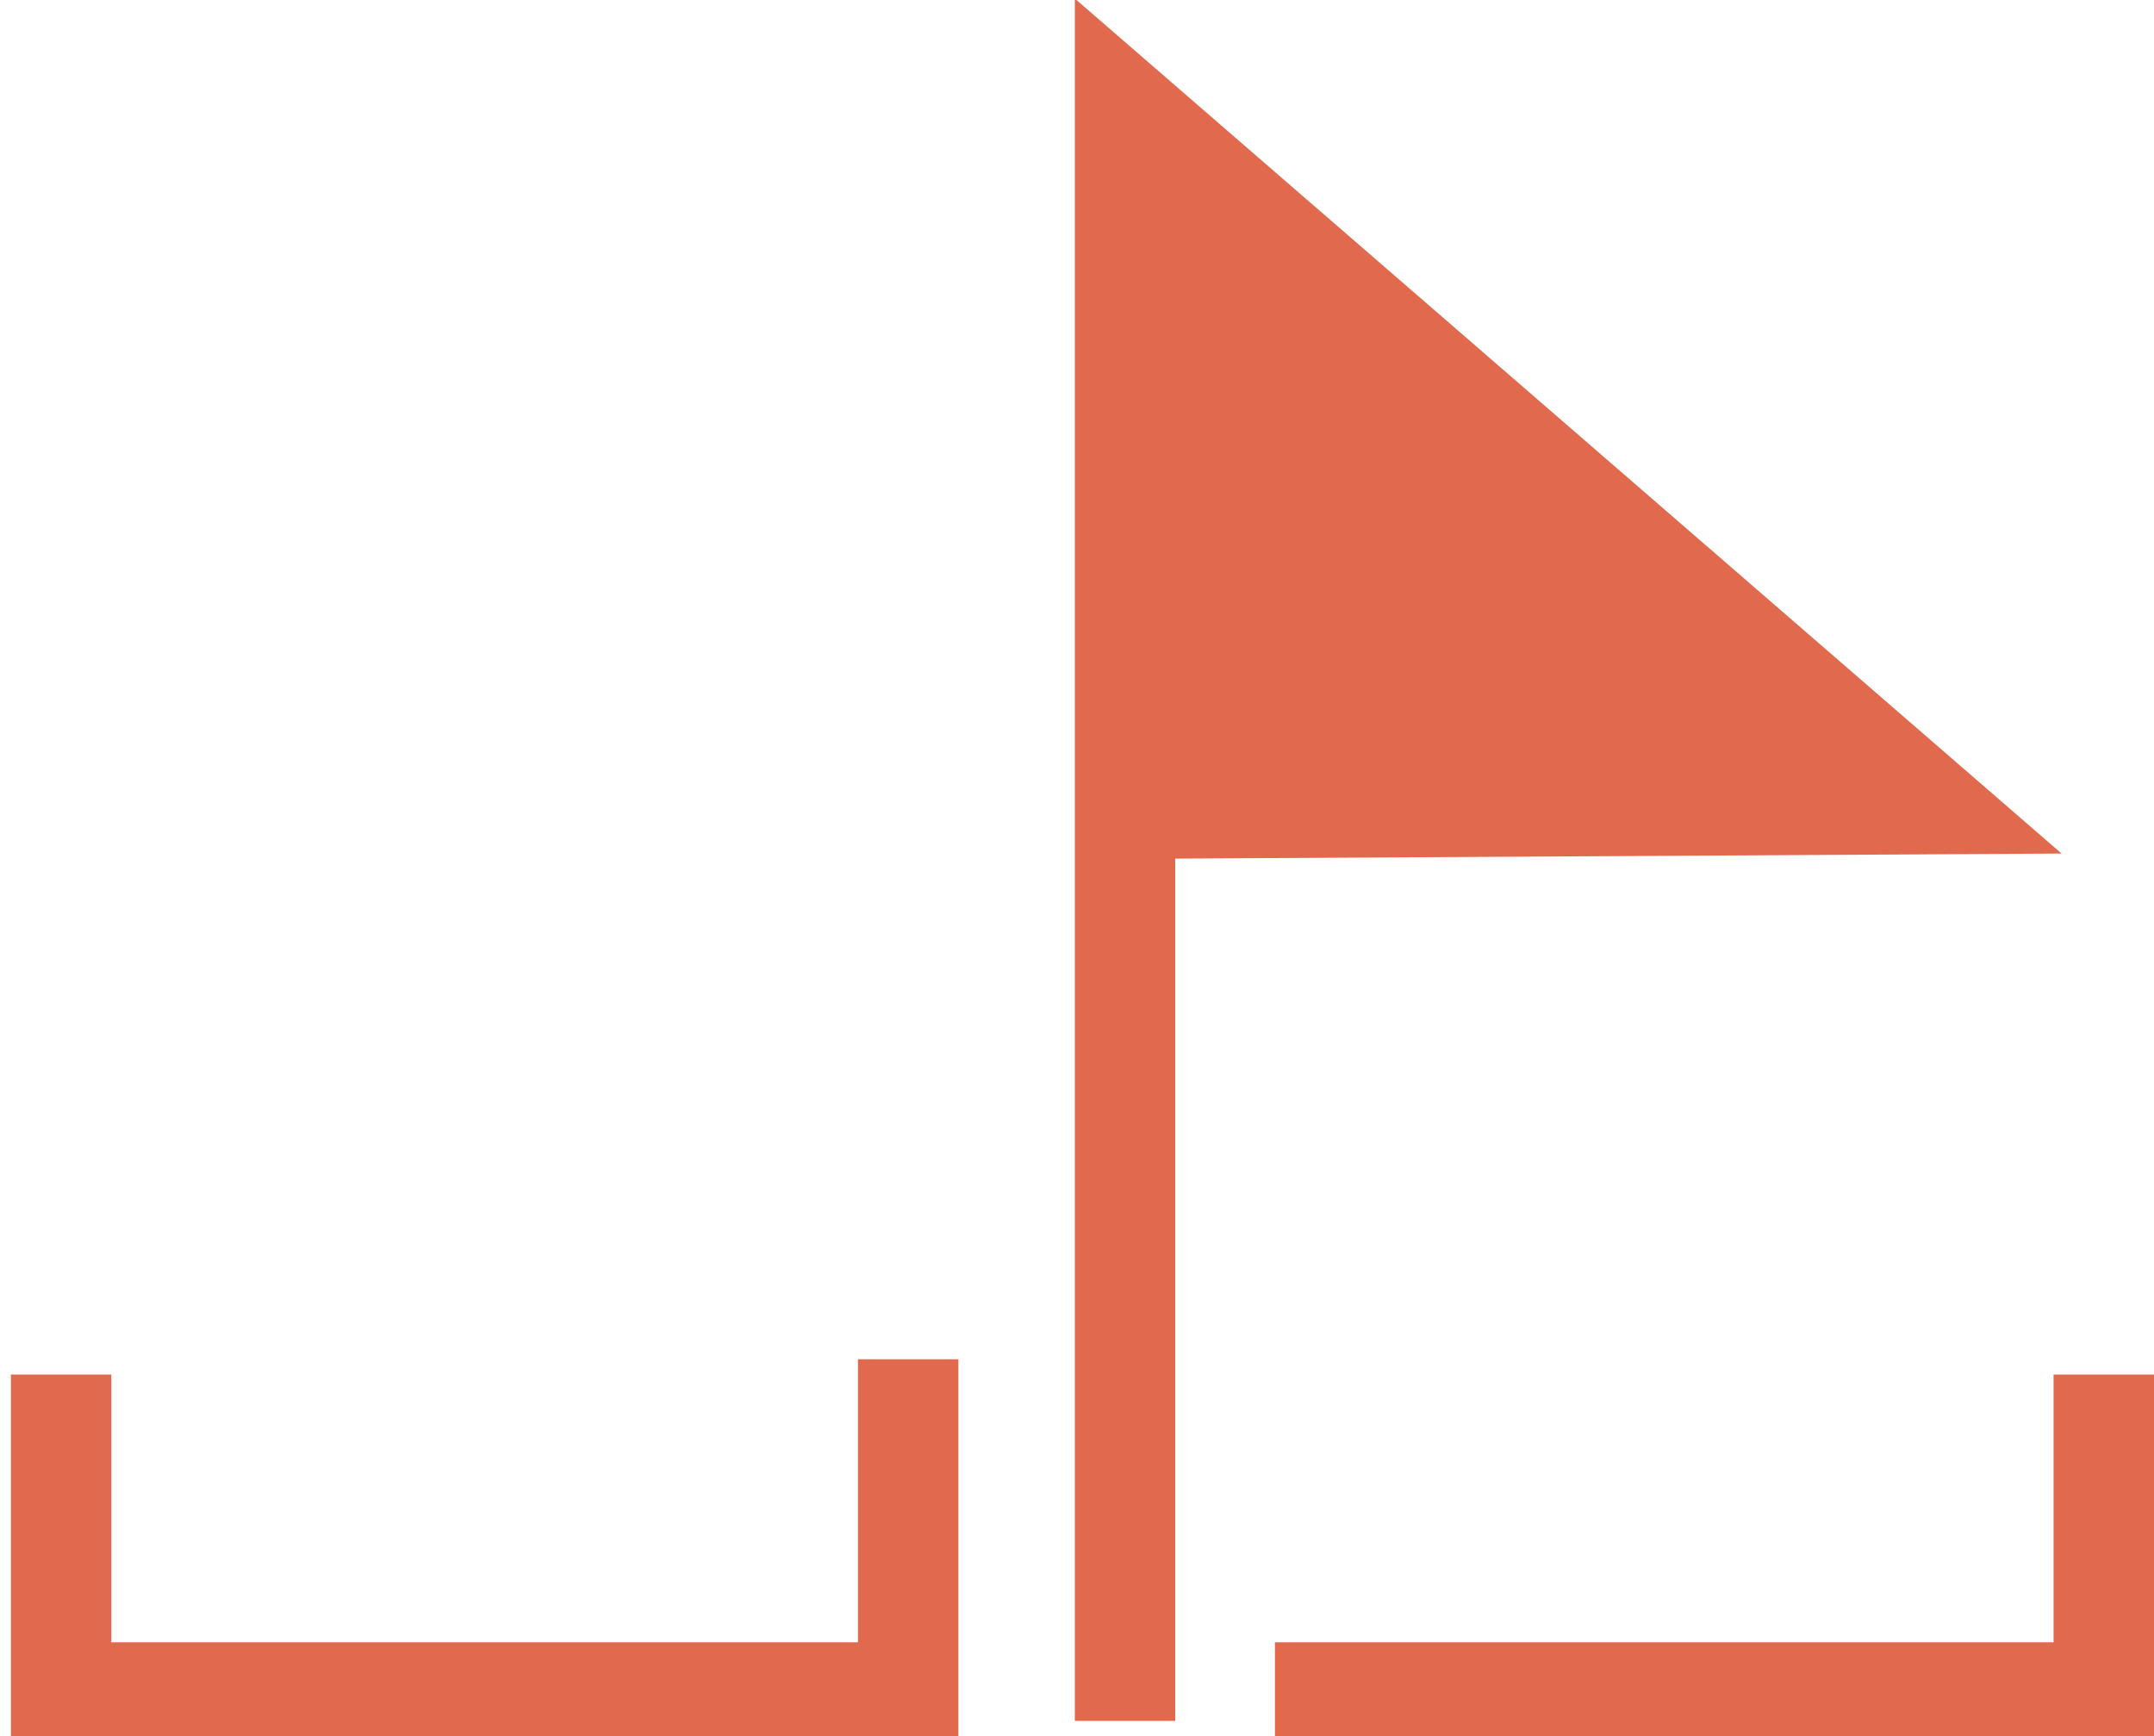 <?xml version="1.0" encoding="utf-8"?>
<!-- Generator: Adobe Illustrator 21.0.0, SVG Export Plug-In . SVG Version: 6.00 Build 0)  -->
<svg version="1.1" id="Layer_1" xmlns="http://www.w3.org/2000/svg" xmlns:xlink="http://www.w3.org/1999/xlink" x="0px" y="0px"
	 viewBox="0 0 296 238.6" style="enable-background:new 0 0 296 238.6;" xml:space="preserve">
<style type="text/css">
	.st0{fill:#E1694E;}
</style>
<title>withdraw</title>
<g>
	<g>
		<polygon class="st0" points="131.7,239.4 1.5,239.4 1.5,188.9 15.3,188.9 15.3,225.7 117.9,225.7 117.9,186.8 131.7,186.8 		"/>
	</g>
	<g>
		<polygon class="st0" points="296,239.4 175.2,239.4 175.2,225.7 282.2,225.7 282.2,188.9 296,188.9 		"/>
	</g>
	<g>
		<path class="st0" d="M161.5,236.5h-13.8V-0.2l135.6,117.5L161.5,118V236.5z M161.5,30v74.2l85.1-0.5L161.5,30z"/>
	</g>
	<polygon class="st0" points="154.6,109.6 264.9,109 154.6,13.4 	"/>
</g>
<rect x="-436.9" y="42.6" class="st0" width="121.5" height="163.5"/>
</svg>
